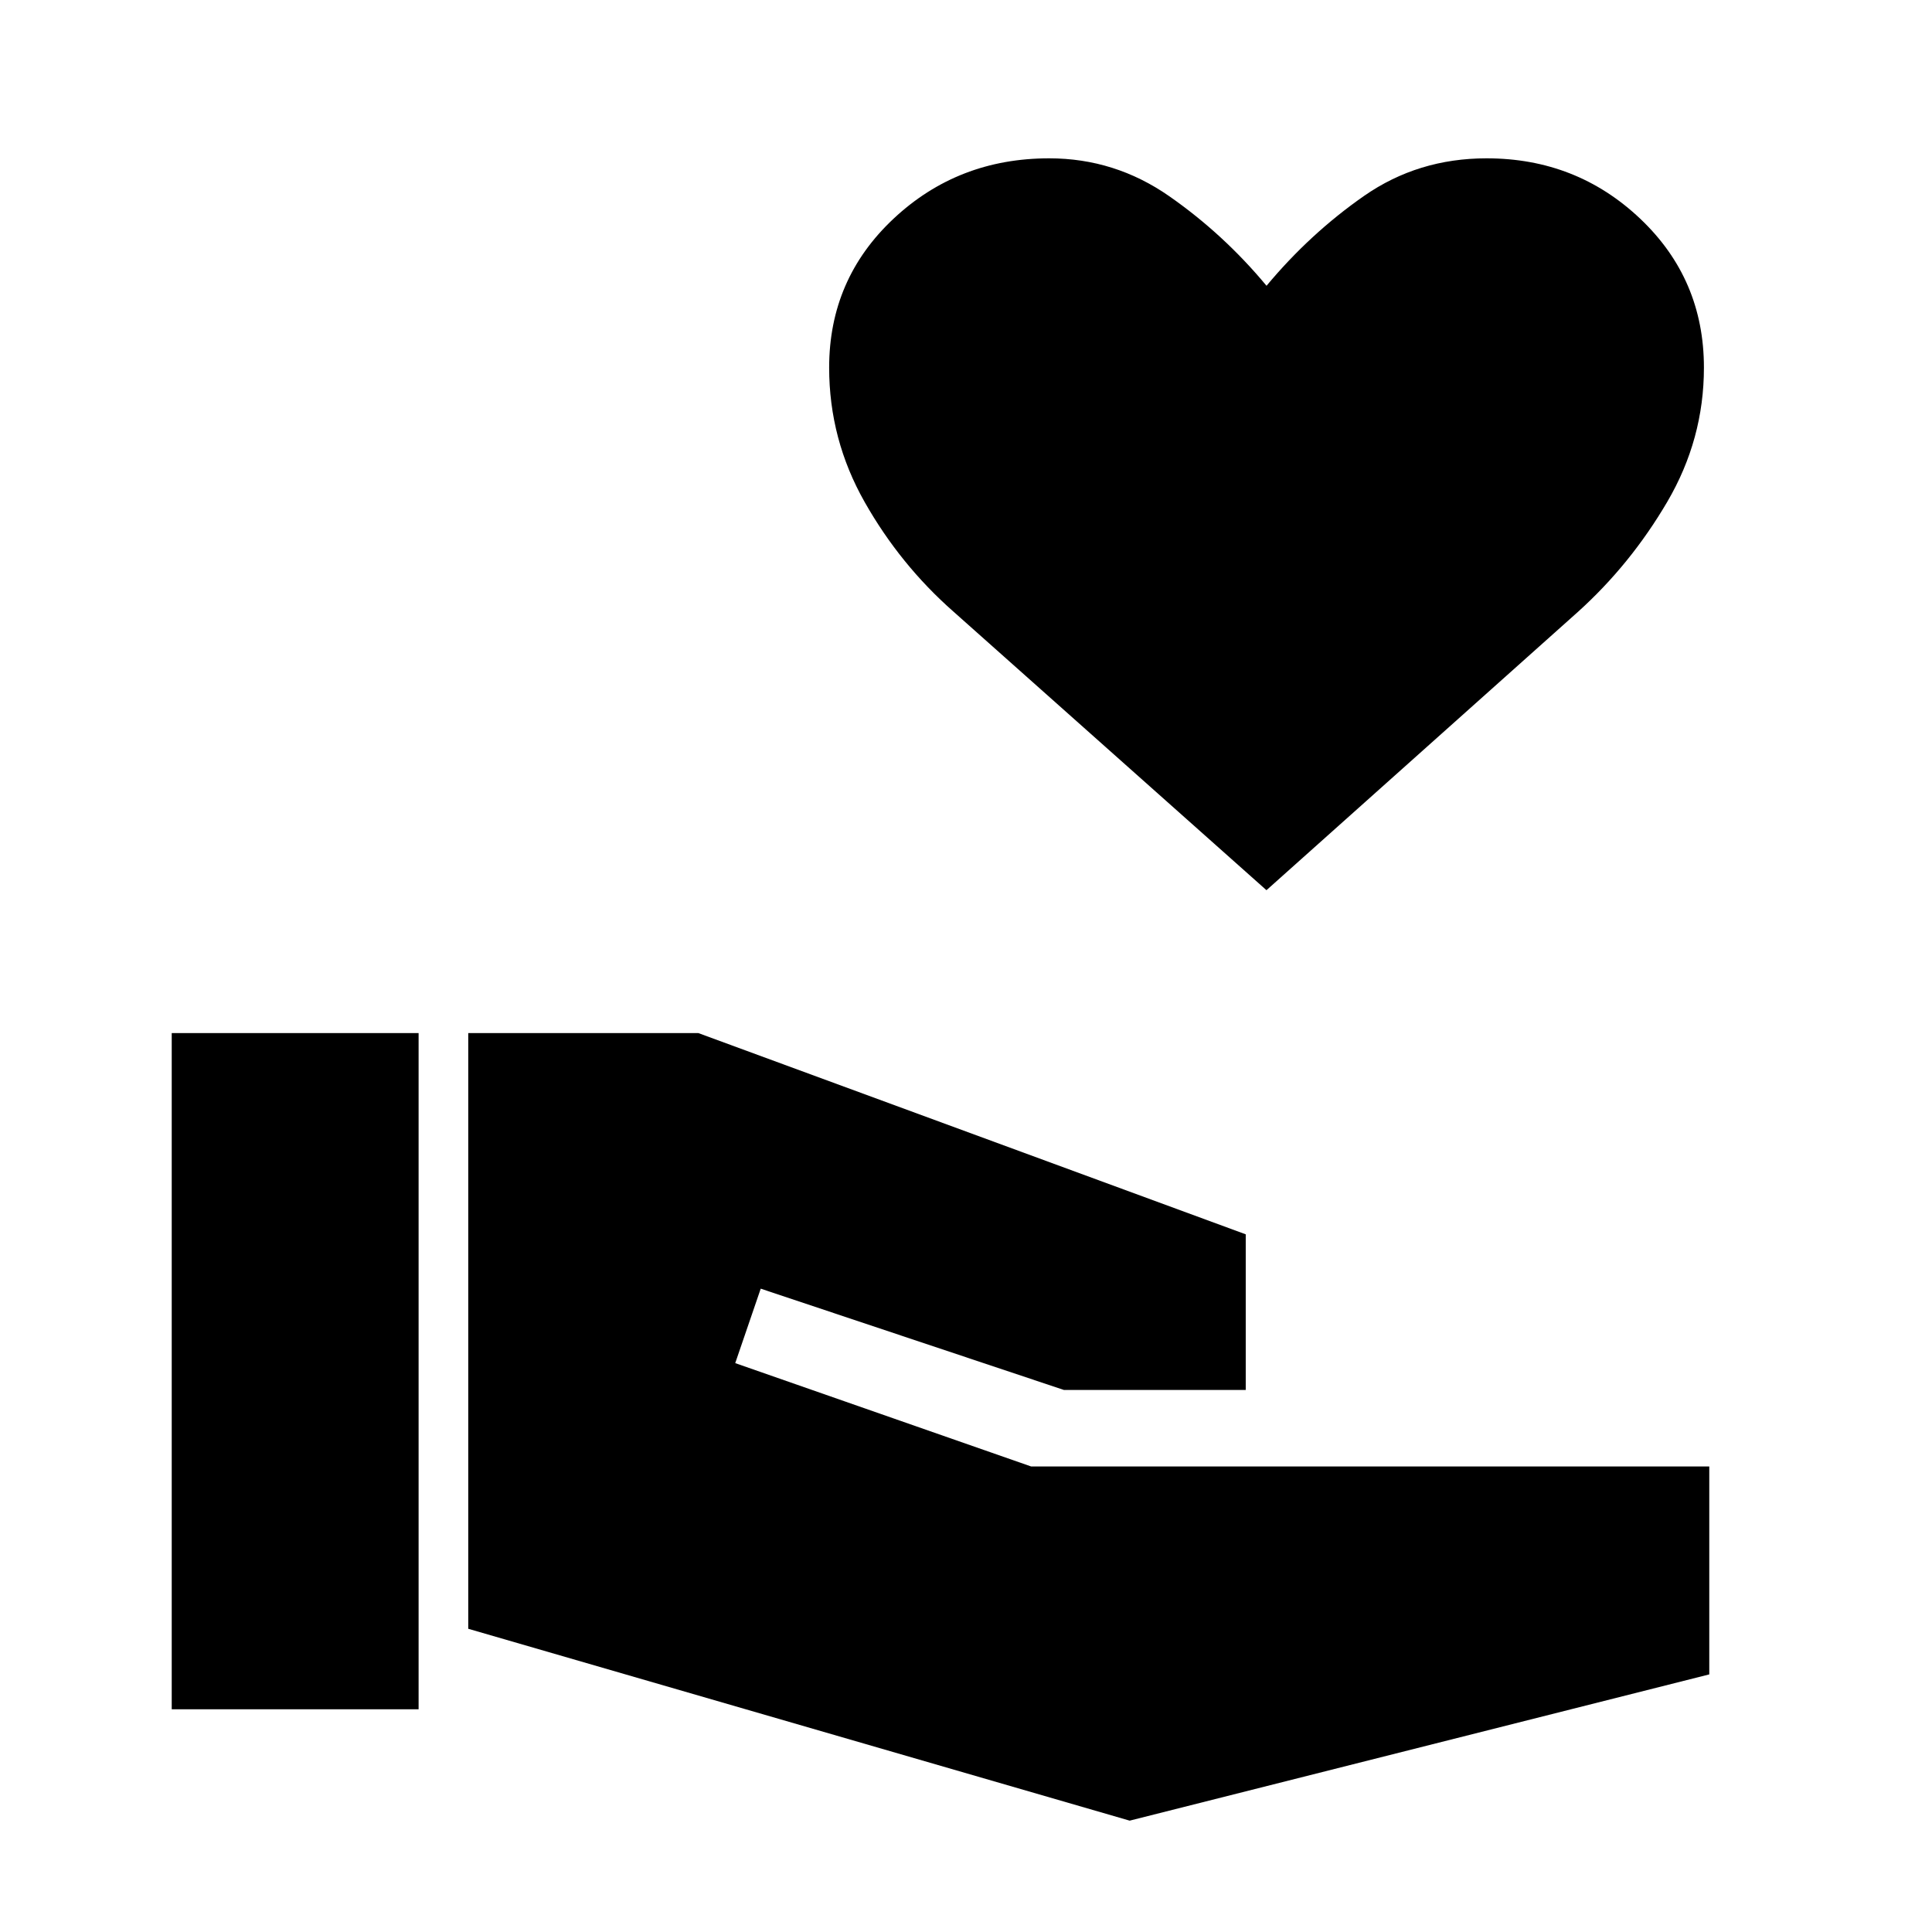 <svg xmlns="http://www.w3.org/2000/svg" height="40" viewBox="0 -960 960 960" width="40"><path d="M85.33-110.67H208v-336H85.33v336Zm476 55.34 288-72.67v-103.33h-337l-147-51.34 12.67-37 150.67 50.34H619v-77.34l-272-100H232.67v296l328.66 95.34Zm67.97-462.34L473.87-656q-26.54-23.33-44.2-54.49Q412-741.64 412-777.33q0-44 32-74t77.33-30q32.67 0 59.67 18.83t48.33 44.5q21.67-26 48.49-44.67 26.82-18.66 60.85-18.66 44.66 0 76.33 30t31.67 74q0 35.6-18.21 66.67T784.11-656L629.3-517.67Z"/></svg>